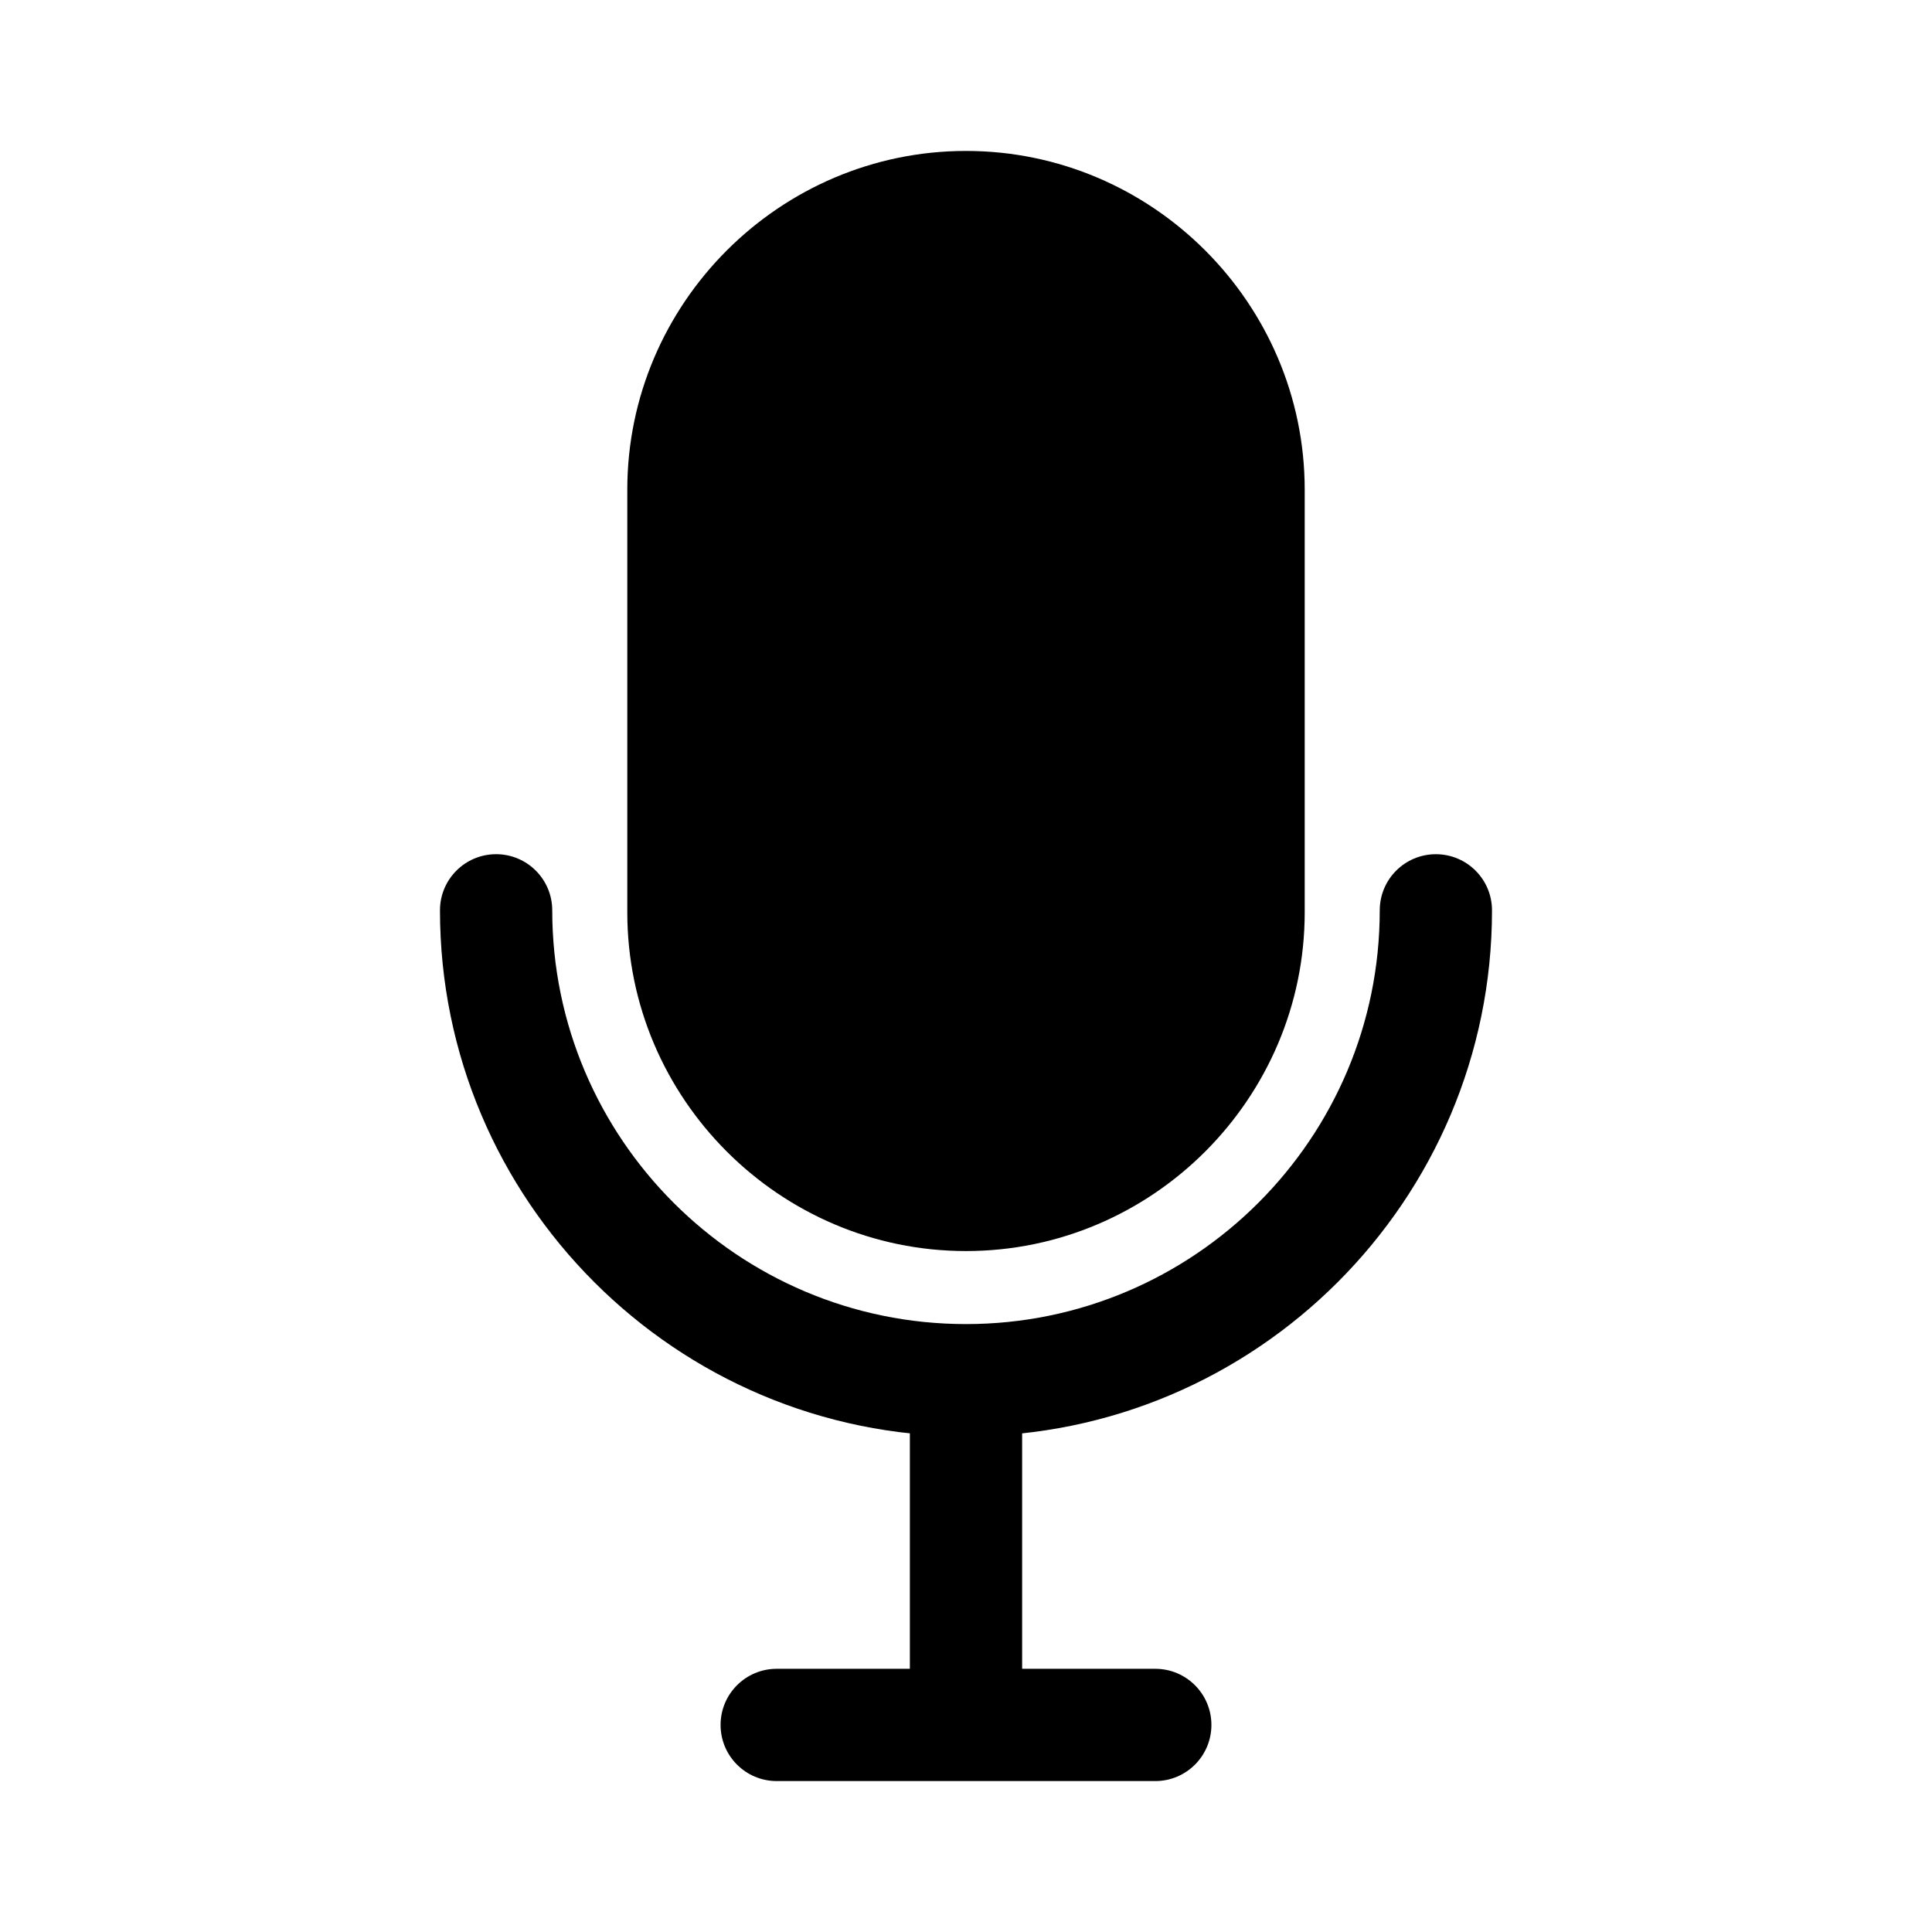 <svg xmlns="http://www.w3.org/2000/svg"
	 version="1.1" width="256" height="256" viewBox="0 0 256 256" xml:space="preserve">

  <!-- Background rectangle filling the entire canvas -->
	<rect x="0" y="0" width="256" height="256" fill="#FFFFFF" />

	<!-- Group for mic elements with adjusted scaling and translation -->
	<g style="stroke: none; stroke-width: 0; stroke-dasharray: none; stroke-linecap: butt;
     stroke-linejoin: miter; stroke-miterlimit: 10; fill: none; fill-rule: nonzero; opacity: 1;"
	   transform="translate(20 20) scale(2.4 2.4)">

    <!-- Mic elements -->
		<path d="M 45 70.968 c -16.013 0 -29.042 -13.028 -29.042 -29.042 c 0 -1.712 1.388 -3.099 3.099 -3.099 c 1.712 0 3.099 1.388 3.099 3.099 C 22.157 54.522 32.404 64.77 45 64.77 c 12.595 0 22.843 -10.248 22.843 -22.843 c 0 -1.712 1.387 -3.099 3.099 -3.099 s 3.099 1.388 3.099 3.099 C 74.042 57.94 61.013 70.968 45 70.968 z" style="stroke: none; stroke-width: 1; fill: rgb(0,0,0); fill-rule: nonzero; opacity: 1;" stroke-linecap="round" />
		<path d="M 45 60.738 c -10.285 0 -18.7 -8.415 -18.7 -18.7 V 18.7 C 26.3 8.415 34.715 0 45 0 c 10.285 0 18.7 8.415 18.7 18.7 v 23.337 C 63.7 52.322 55.285 60.738 45 60.738 z" style="stroke: none; stroke-width: 1; fill: rgb(0,0,0); fill-rule: nonzero; opacity: 1;" stroke-linecap="round" />
		<path d="M 45 89.213 c -1.712 0 -3.099 -1.387 -3.099 -3.099 V 68.655 c 0 -1.712 1.388 -3.099 3.099 -3.099 c 1.712 0 3.099 1.387 3.099 3.099 v 17.459 C 48.099 87.826 46.712 89.213 45 89.213 z" style="stroke: none; stroke-width: 1; fill: rgb(0,0,0); fill-rule: nonzero; opacity: 1;" stroke-linecap="round" />
		<path d="M 55.451 90 H 34.549 c -1.712 0 -3.099 -1.387 -3.099 -3.099 s 1.388 -3.099 3.099 -3.099 h 20.901 c 1.712 0 3.099 1.387 3.099 3.099 S 57.163 90 55.451 90 z" style="stroke: none; stroke-width: 1; fill: rgb(0,0,0); fill-rule: nonzero; opacity: 1;" stroke-linecap="round" />
  </g>

</svg>
